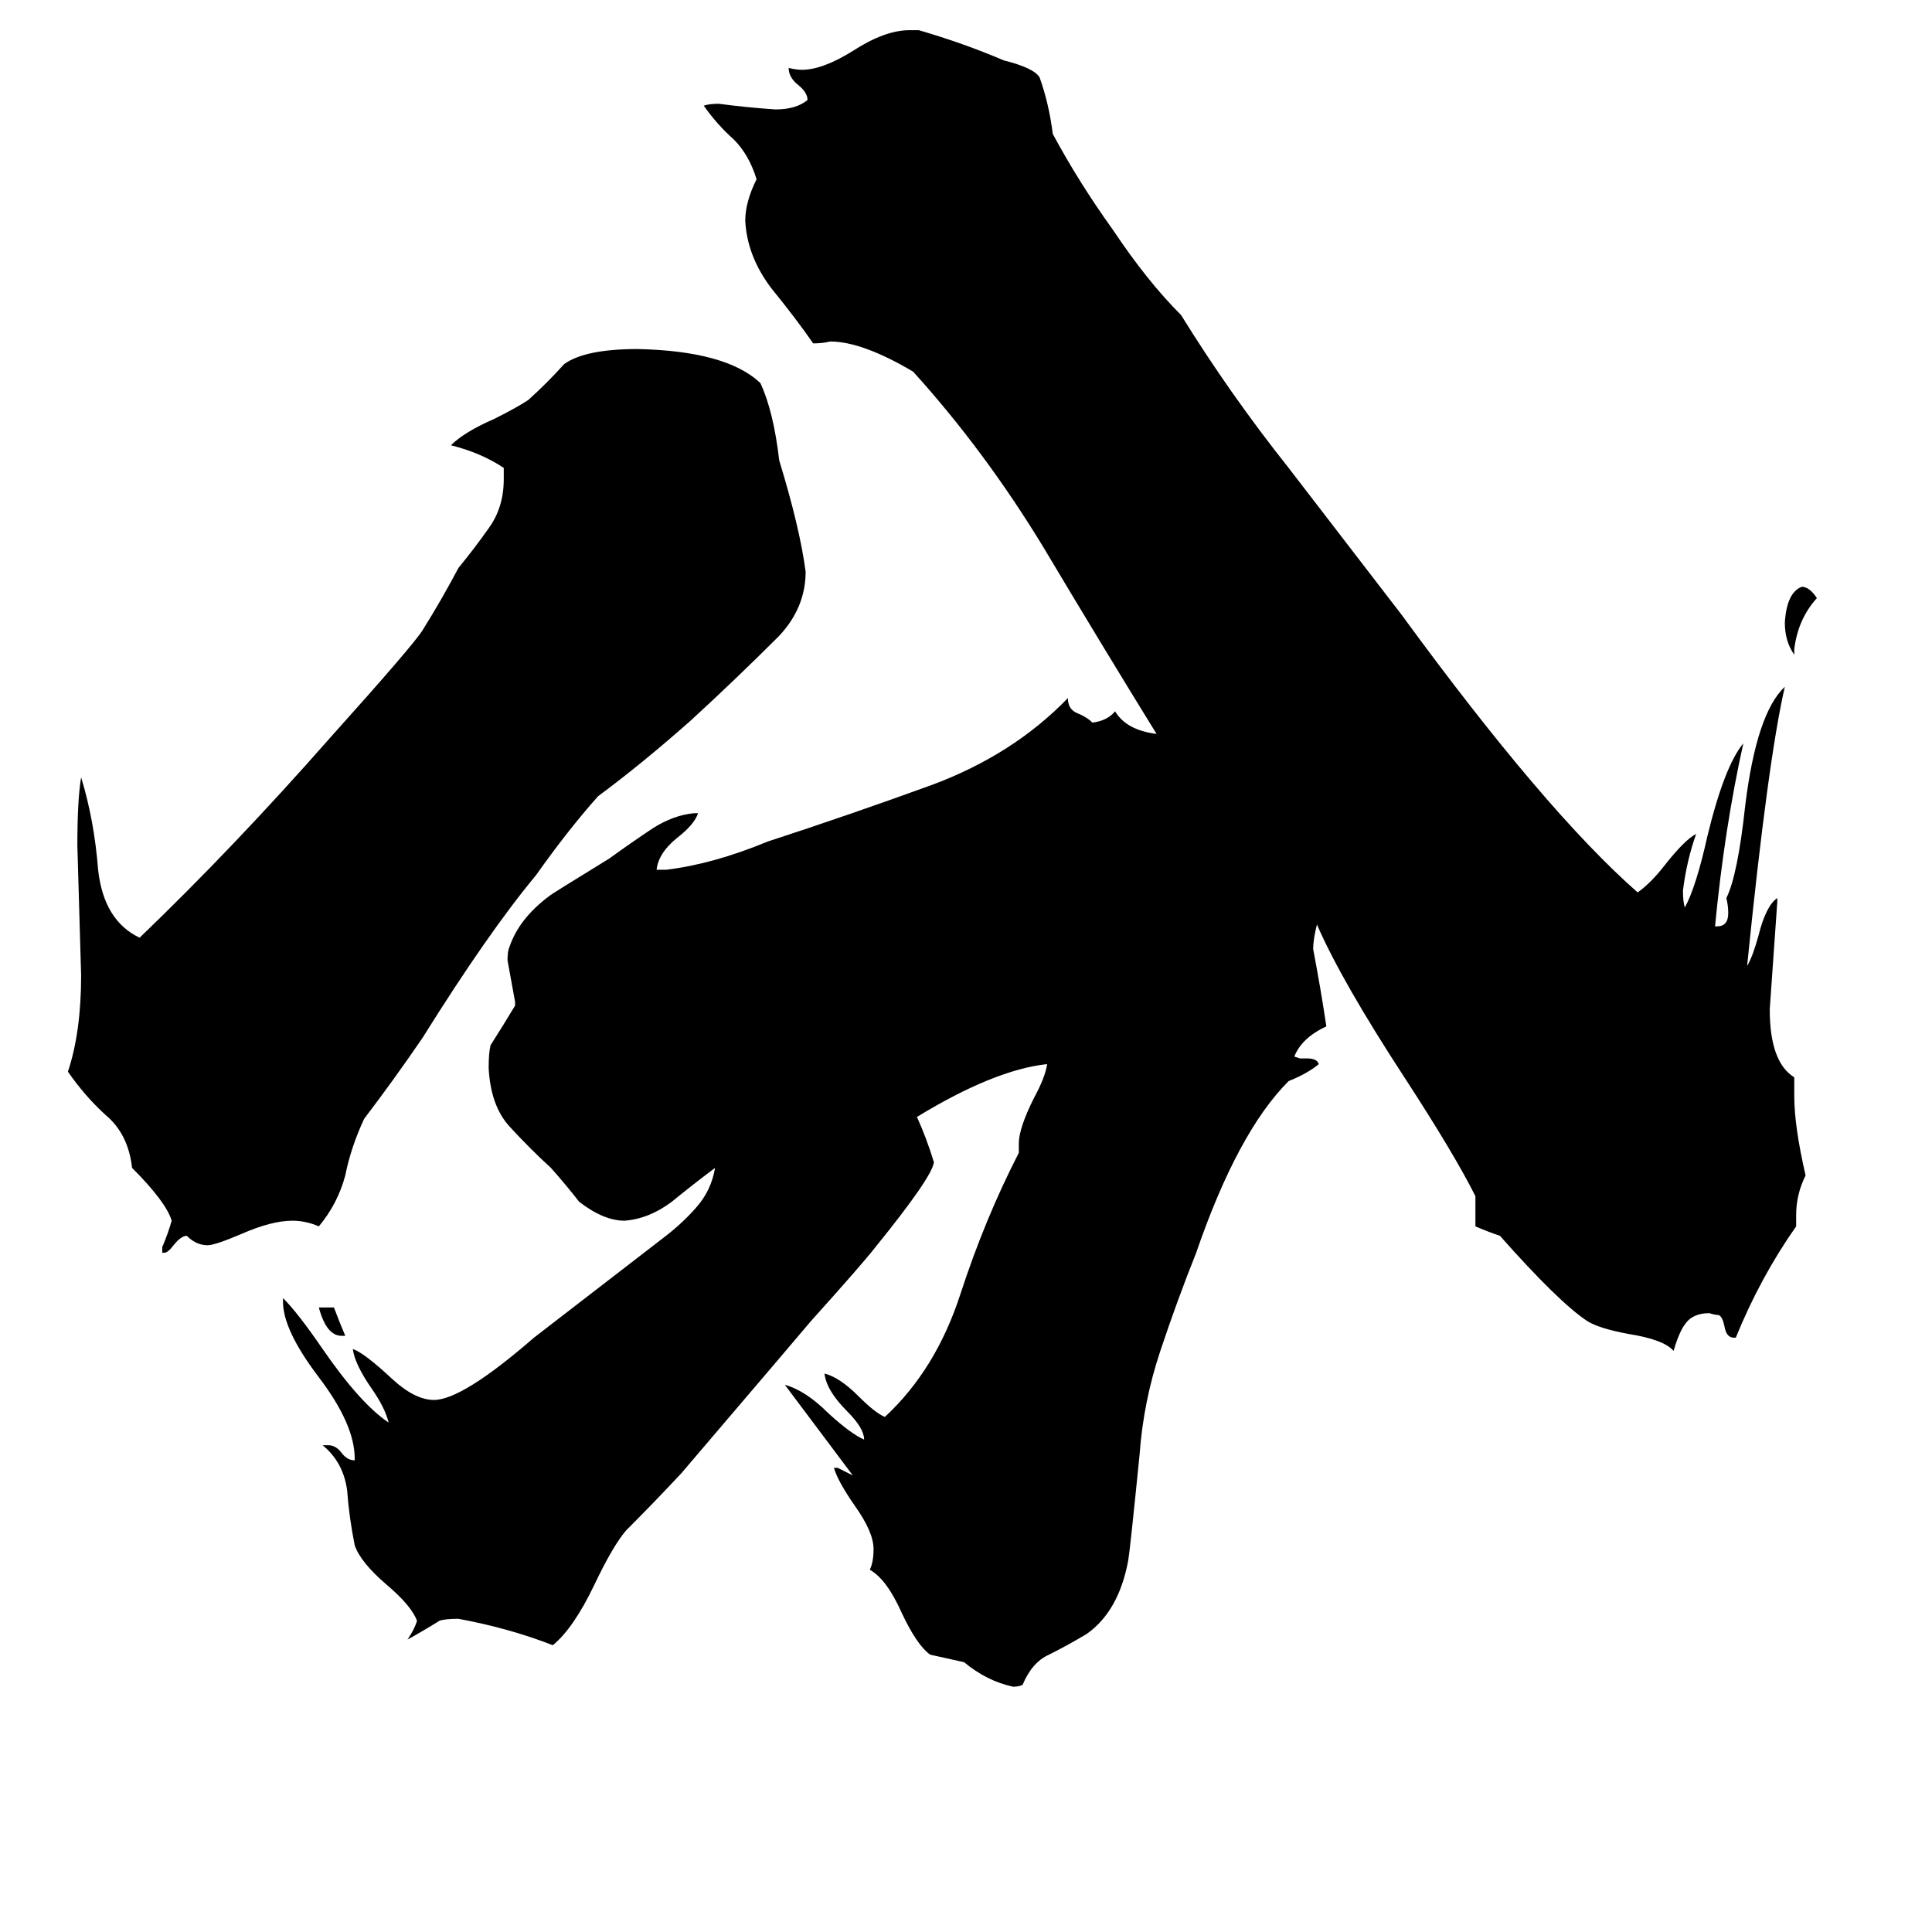 <svg xmlns="http://www.w3.org/2000/svg" viewBox="0 -800 1024 1024">
	<path fill="#000000" d="M183 -92H181Q173 -92 169 -107H177Q180 -99 183 -92ZM951 -456V-453Q946 -460 946 -470Q947 -486 955 -489Q959 -489 963 -483Q953 -472 951 -456ZM87 -136H86V-139Q89 -146 91 -153Q88 -163 70 -181Q68 -199 56 -209Q45 -219 36 -232Q43 -253 43 -283Q42 -317 41 -352Q41 -376 43 -388Q50 -365 52 -339Q55 -312 74 -303Q124 -351 175 -409Q219 -458 224 -466Q234 -482 243 -499Q252 -510 259 -520Q267 -531 267 -546V-552Q255 -560 239 -564Q246 -571 262 -578Q274 -584 280 -588Q290 -597 299 -607Q310 -615 338 -615Q385 -614 403 -597Q410 -582 413 -556Q424 -520 427 -497Q427 -478 413 -463Q390 -440 366 -418Q340 -395 317 -378Q301 -360 284 -336Q259 -306 224 -250Q209 -228 193 -207Q186 -192 183 -177Q179 -162 169 -150Q162 -153 155 -153Q144 -153 128 -146Q114 -140 110 -140Q104 -140 99 -145Q96 -145 92 -140Q89 -136 87 -136ZM920 -91H919Q915 -91 914 -97Q913 -102 911 -103Q909 -103 906 -104Q897 -104 893 -98Q890 -94 887 -84Q882 -90 863 -93Q847 -96 841 -100Q826 -110 795 -145Q789 -147 782 -150V-166Q771 -188 745 -228Q711 -280 698 -310Q696 -302 696 -297Q700 -276 703 -256Q690 -250 686 -240L689 -239H693Q698 -239 699 -236Q693 -231 683 -227Q656 -200 634 -136Q624 -111 615 -84Q606 -57 604 -29Q599 21 598 27Q593 54 576 66Q566 72 556 77Q547 81 542 93Q540 94 537 94Q523 91 511 81Q502 79 493 77Q486 72 478 55Q470 37 461 32Q463 28 463 21Q463 12 453 -2Q444 -15 442 -22H444Q448 -20 452 -18Q434 -42 416 -66Q427 -63 439 -51Q451 -40 458 -37Q458 -43 449 -52Q438 -63 437 -72Q445 -70 455 -60Q464 -51 469 -49Q496 -74 509 -114Q522 -154 540 -189V-194Q540 -202 548 -218Q554 -229 555 -236Q527 -233 486 -208Q491 -197 495 -184Q494 -176 464 -139Q457 -130 430 -100Q425 -94 361 -19Q347 -4 332 11Q325 19 315 40Q304 63 293 72Q270 63 243 58Q236 58 233 59Q225 64 216 69Q220 63 221 59Q218 51 205 40Q191 28 188 19Q185 4 184 -10Q182 -25 171 -34H174Q178 -34 181 -30Q184 -26 188 -26V-27Q188 -45 169 -70Q150 -95 150 -110V-112Q158 -104 171 -85Q191 -56 206 -46Q204 -54 197 -64Q188 -77 187 -85Q193 -83 208 -69Q220 -58 230 -58Q245 -58 283 -91L353 -145Q362 -152 369 -160Q377 -169 379 -181Q367 -172 356 -163Q344 -154 331 -153Q320 -153 307 -163Q300 -172 292 -181Q281 -191 270 -203Q260 -214 259 -234Q259 -242 260 -246Q267 -257 273 -267V-269Q271 -280 269 -291Q269 -296 270 -298Q275 -313 291 -325Q292 -326 323 -345Q334 -353 346 -361Q357 -368 368 -369H370Q368 -363 359 -356Q349 -348 348 -339H353Q378 -342 407 -354Q450 -368 494 -384Q537 -400 566 -430Q566 -424 571 -422Q576 -420 579 -417Q587 -418 591 -423Q597 -413 613 -411Q584 -458 553 -510Q522 -561 484 -603Q457 -619 440 -619Q436 -618 431 -618Q422 -631 409 -647Q396 -664 395 -683Q395 -693 401 -705Q397 -718 389 -726Q380 -734 373 -744Q376 -745 381 -745Q396 -743 411 -742Q422 -742 428 -747Q428 -751 423 -755Q418 -759 418 -764Q422 -763 425 -763Q436 -763 452 -773Q469 -784 482 -784H487Q511 -777 532 -768Q548 -764 551 -759Q556 -745 558 -729Q572 -703 590 -678Q608 -651 626 -633Q652 -591 683 -552Q713 -513 743 -474Q819 -370 868 -327Q875 -332 882 -341Q893 -355 899 -358Q894 -344 892 -328Q892 -322 893 -319Q899 -330 905 -357Q914 -394 924 -406Q914 -361 909 -309H910Q916 -309 916 -316Q916 -320 915 -324Q921 -336 925 -373Q931 -422 946 -436Q937 -397 926 -288Q929 -293 932 -304Q936 -320 942 -324V-322Q940 -293 938 -265Q938 -237 951 -229V-219Q951 -203 957 -177Q952 -167 952 -156V-150Q933 -123 920 -91Z"/>
</svg>